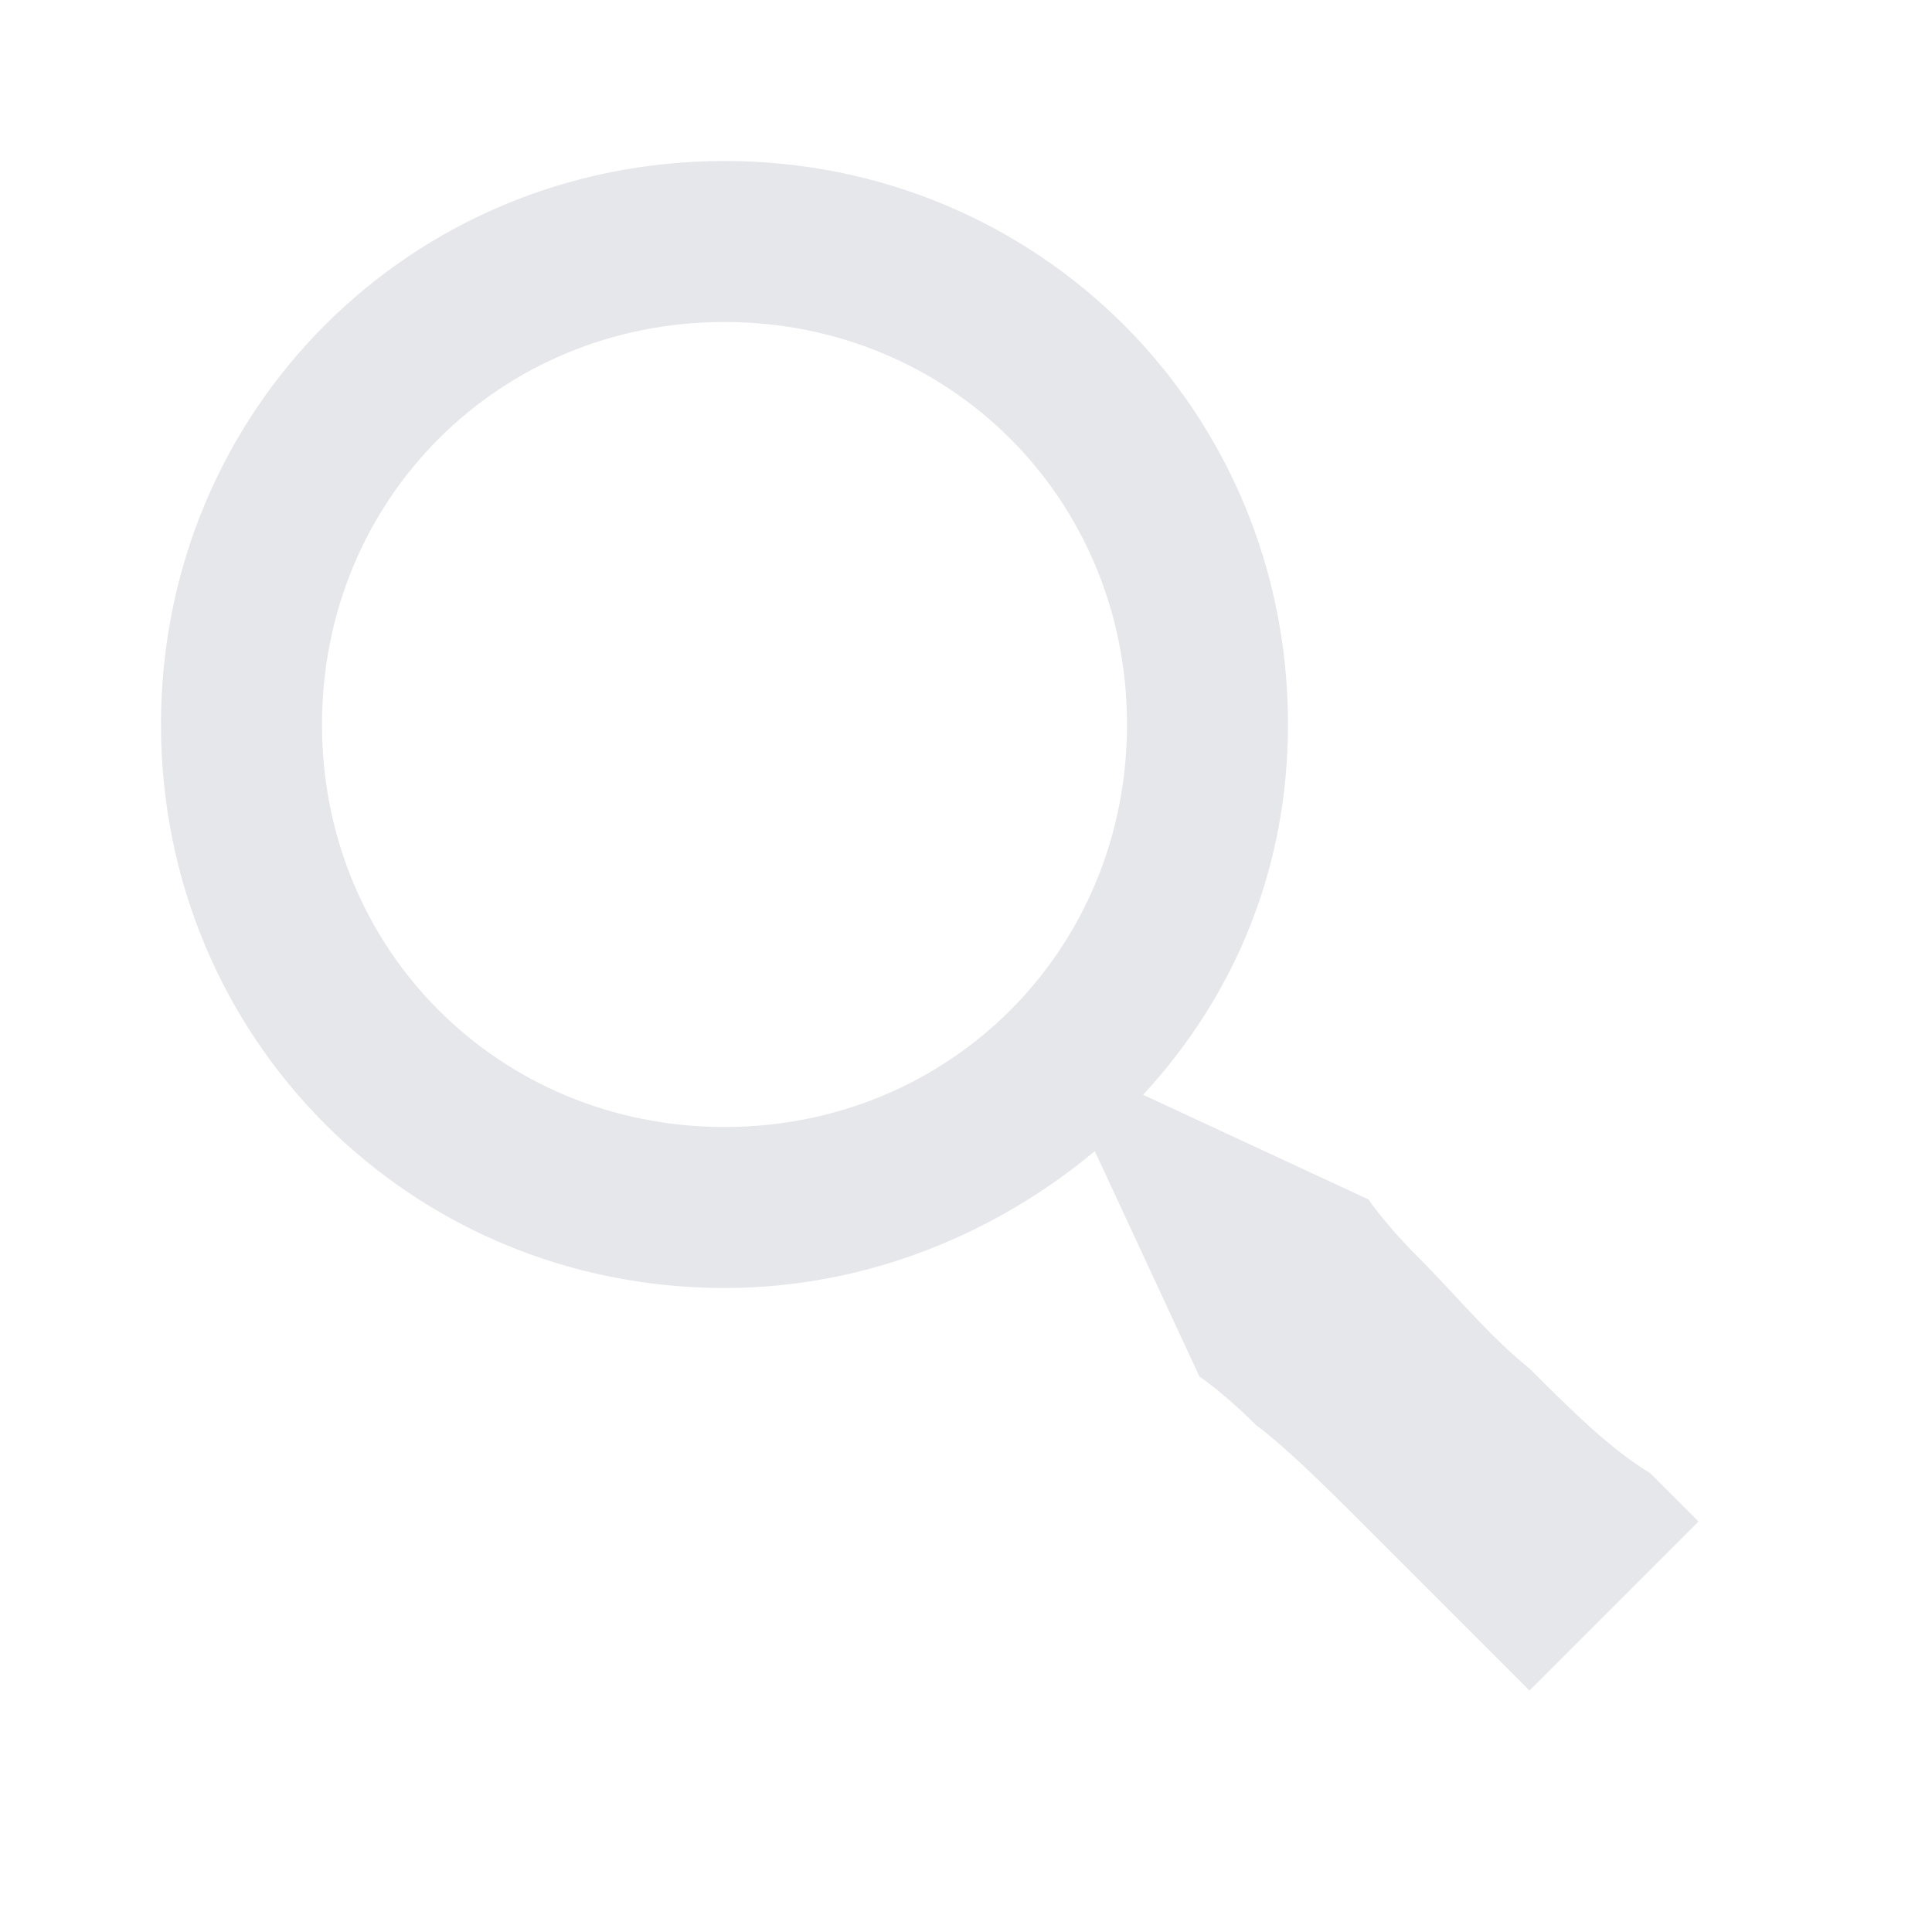 <?xml version="1.0" encoding="utf-8"?>
<!-- Generator: Adobe Illustrator 24.1.2, SVG Export Plug-In . SVG Version: 6.00 Build 0)  -->
<svg version="1.1" id="Layer_1" xmlns="http://www.w3.org/2000/svg" xmlns:xlink="http://www.w3.org/1999/xlink" x="0px" y="0px"
	 viewBox="0 0 24 24" style="enable-background:new 0 0 24 24;" xml:space="preserve">
<style type="text/css">
	.st0{fill:#E5E7EB;}
</style>
<path class="st0" d="M19,17c-0.5-0.4-0.9-0.9-1.4-1.4c-0.4-0.4-0.6-0.7-0.6-0.7l-2.8-1.3C15.4,12.3,16,10.7,16,9c0-3.9-3.1-7-7-7
	S2,5.1,2,9s3.1,7,7,7c1.8,0,3.4-0.7,4.6-1.7l1.3,2.8c0,0,0.3,0.2,0.7,0.6C16,18,16.5,18.5,17,19l1.4,1.4l0.6,0.6l2.1-2.1l-0.6-0.6
	C20,18,19.5,17.5,19,17z M9,14c-2.8,0-5-2.2-5-5s2.2-5,5-5s5,2.2,5,5S11.8,14,9,14z"/>
</svg>
